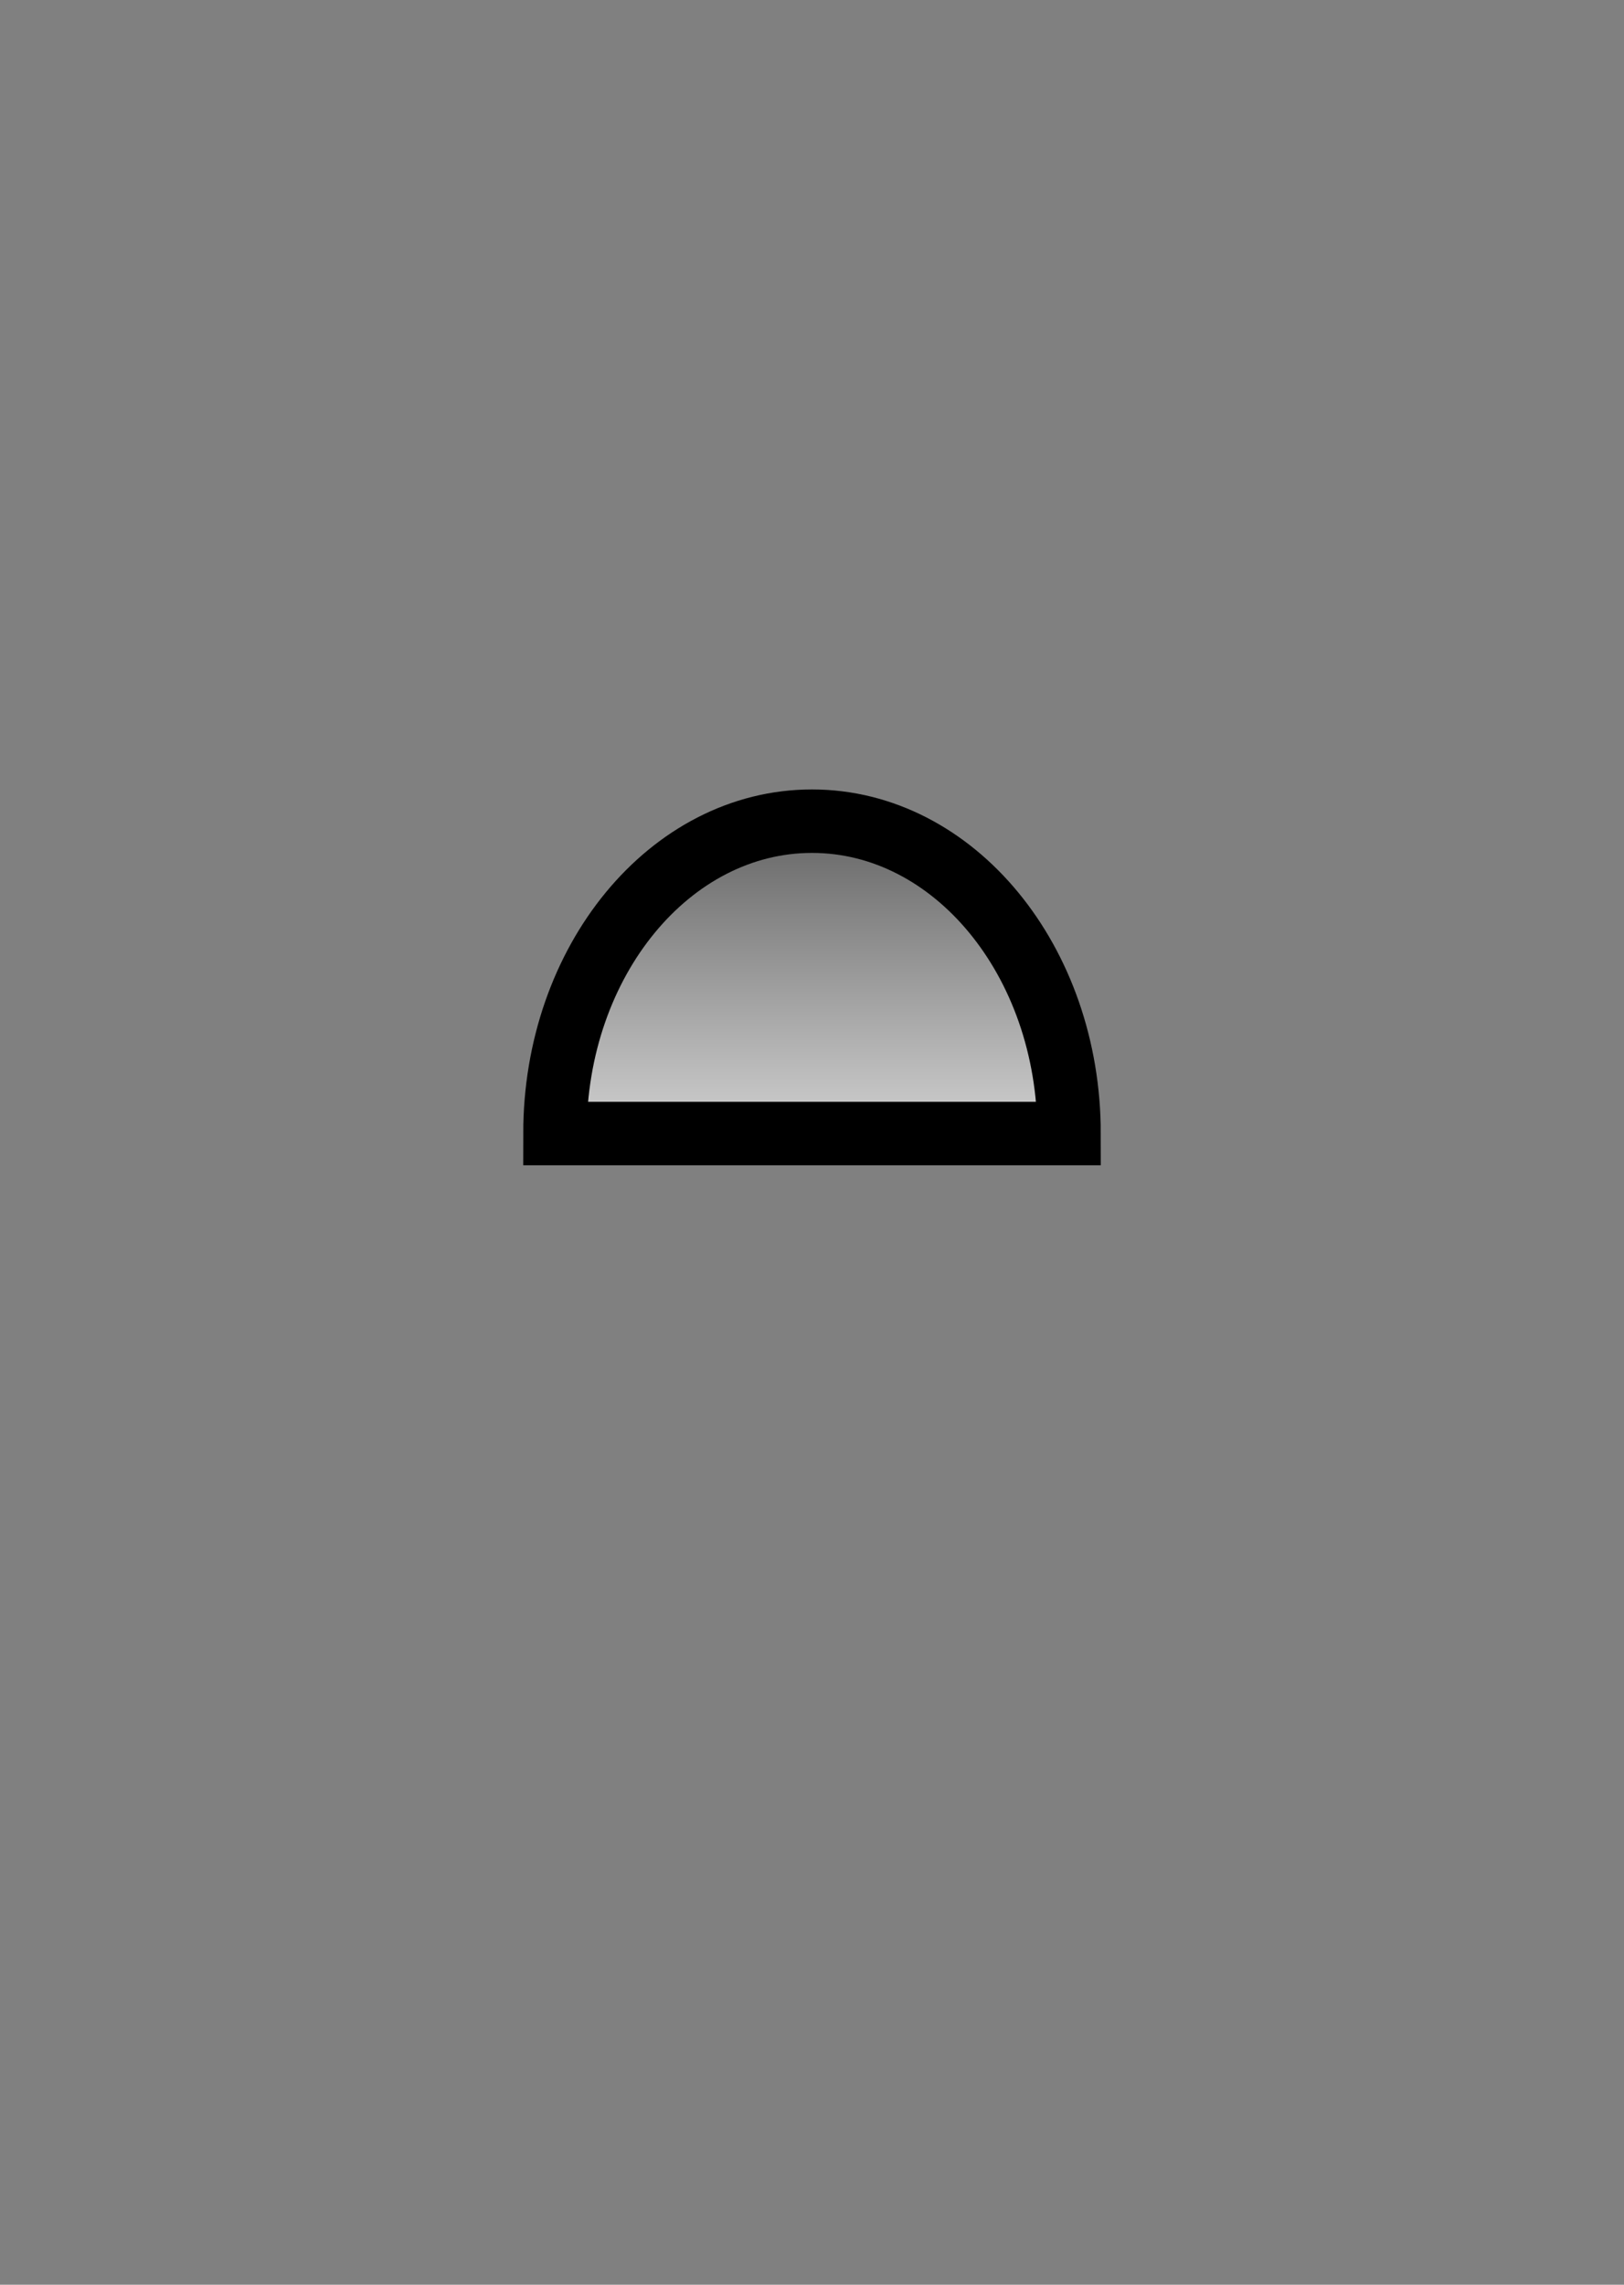 <?xml version="1.0" encoding="UTF-8" standalone="no"?>
<svg
   width="128"
   height="180"
   version="1.1"
   id="svg1"
   sodipodi:docname="beanie_hat.svg"
   viewBox="0 0 128 180"
   inkscape:version="1.4 (86a8ad7, 2024-10-11)"
   xml:space="preserve"
   xmlns:inkscape="http://www.inkscape.org/namespaces/inkscape"
   xmlns:sodipodi="http://sodipodi.sourceforge.net/DTD/sodipodi-0.dtd"
   xmlns:xlink="http://www.w3.org/1999/xlink"
   xmlns="http://www.w3.org/2000/svg"
   xmlns:svg="http://www.w3.org/2000/svg"><rect x="0" y="0" width="128" height="180" fill="#808080" stroke="none"/><defs
     id="defs1"><linearGradient
       id="linearGradient4"
       inkscape:collect="always"><stop
         style="stop-color:#ffffff;stop-opacity:1;"
         offset="0"
         id="stop4" /><stop
         style="stop-color:#363636;stop-opacity:1;"
         offset="1"
         id="stop5" /></linearGradient><inkscape:path-effect
       effect="mirror_symmetry"
       start_point="64.047,-54.663"
       end_point="64.047,125.337"
       center_point="64.047,35.337"
       id="path-effect3"
       is_visible="true"
       lpeversion="1.2"
       lpesatellites=""
       mode="vertical"
       discard_orig_path="false"
       fuse_paths="true"
       oposite_fuse="false"
       split_items="false"
       split_open="false"
       link_styles="false" /><inkscape:path-effect
       effect="mirror_symmetry"
       start_point="64,-0.113"
       end_point="64,179.887"
       center_point="64,89.887"
       id="path-effect2"
       is_visible="true"
       lpeversion="1.2"
       lpesatellites=""
       mode="vertical"
       discard_orig_path="false"
       fuse_paths="true"
       oposite_fuse="false"
       split_items="false"
       split_open="false"
       link_styles="true" /><inkscape:path-effect
       effect="mirror_symmetry"
       start_point="64,0"
       end_point="64,180"
       center_point="64,90"
       id="path-effect1"
       is_visible="true"
       lpeversion="1.2"
       lpesatellites=""
       mode="vertical"
       discard_orig_path="false"
       fuse_paths="true"
       oposite_fuse="false"
       split_items="false"
       split_open="false"
       link_styles="true" /><linearGradient
       fx="0"
       fy="0"
       id="svg_8"
       spreadMethod="pad"
       x1="29.881"
       x2="64.174"
       y1="40.795"
       y2="109.382"
       gradientTransform="scale(0.999,1.001)"
       gradientUnits="userSpaceOnUse"><stop
         id="jq_stop_9223"
         offset="0"
         stop-color="#ffffff" /><stop
         id="jq_stop_7105"
         offset="0.99"
         stop-color="#adadad"
         stop-opacity="1" /></linearGradient><linearGradient
       id="svg_16"
       x2="62.085"
       y2="66.266"
       gradientTransform="scale(0.932,1.073)"
       x1="30.271"
       y1="32.711"
       gradientUnits="userSpaceOnUse"><stop
         id="jq_stop_5190"
         offset="0"
         stop-color="#ffffff" /><stop
         id="jq_stop_9126"
         offset="1"
         stop-color="#bcbcbc"
         stop-opacity="1" /></linearGradient><linearGradient
       id="svg_16-5"
       x2="30.271"
       y2="109.176"
       gradientTransform="scale(0.932,1.073)"
       x1="30.271"
       y1="32.711"
       gradientUnits="userSpaceOnUse"><stop
         id="jq_stop_5190-2"
         offset="0"
         stop-color="#ffffff" /><stop
         id="jq_stop_9126-7"
         offset="1"
         stop-color="#bcbcbc"
         stop-opacity="1" /></linearGradient><linearGradient
       id="svg_14"
       x2="33.261"
       y2="36.453"
       gradientTransform="scale(1.24,0.807)"
       x1="33.261"
       y1="-0.26"
       gradientUnits="userSpaceOnUse"><stop
         id="jq_stop_2140"
         offset="0"
         stop-color="#ffffff"
         stop-opacity="1" /><stop
         id="jq_stop_9717"
         offset="1"
         stop-color="#c9c9c9"
         stop-opacity="1" /></linearGradient><linearGradient
       inkscape:collect="always"
       xlink:href="#linearGradient4"
       id="linearGradient5"
       x1="64"
       y1="37.355"
       x2="64"
       y2="-8.165"
       gradientUnits="userSpaceOnUse" /></defs><sodipodi:namedview
     id="namedview1"
     pagecolor="#505050"
     bordercolor="#ffffff"
     borderopacity="1"
     inkscape:showpageshadow="0"
     inkscape:pageopacity="0"
     inkscape:pagecheckerboard="1"
     inkscape:deskcolor="#d1d1d1"
     inkscape:zoom="8.8515625"
     inkscape:cx="54.962048"
     inkscape:cy="108.62489"
     inkscape:window-width="2560"
     inkscape:window-height="1351"
     inkscape:window-x="3831"
     inkscape:window-y="1194"
     inkscape:window-maximized="1"
     inkscape:current-layer="svg1" /><!-- Created with SVG-edit - https://github.com/SVG-Edit/svgedit--><g
     class="layer"
     id="g1-2"
     transform="translate(0,62.405)"
     style="fill:url(#linearGradient5)"><title
       id="title1-2"
       style="fill:url(#linearGradient5)">Layer 1</title><path
       d="M 43.74,26.9 C 43.74,13.3 52.81,2.29 64,2.29 75.19,2.29 84.26,13.3 84.26,26.9 Z m 0,0 z"
       fill="url(#svg_14)"
       id="svg_11"
       stroke="#000000"
       stroke-width="5"
       style="fill:url(#linearGradient5)" /></g></svg>

